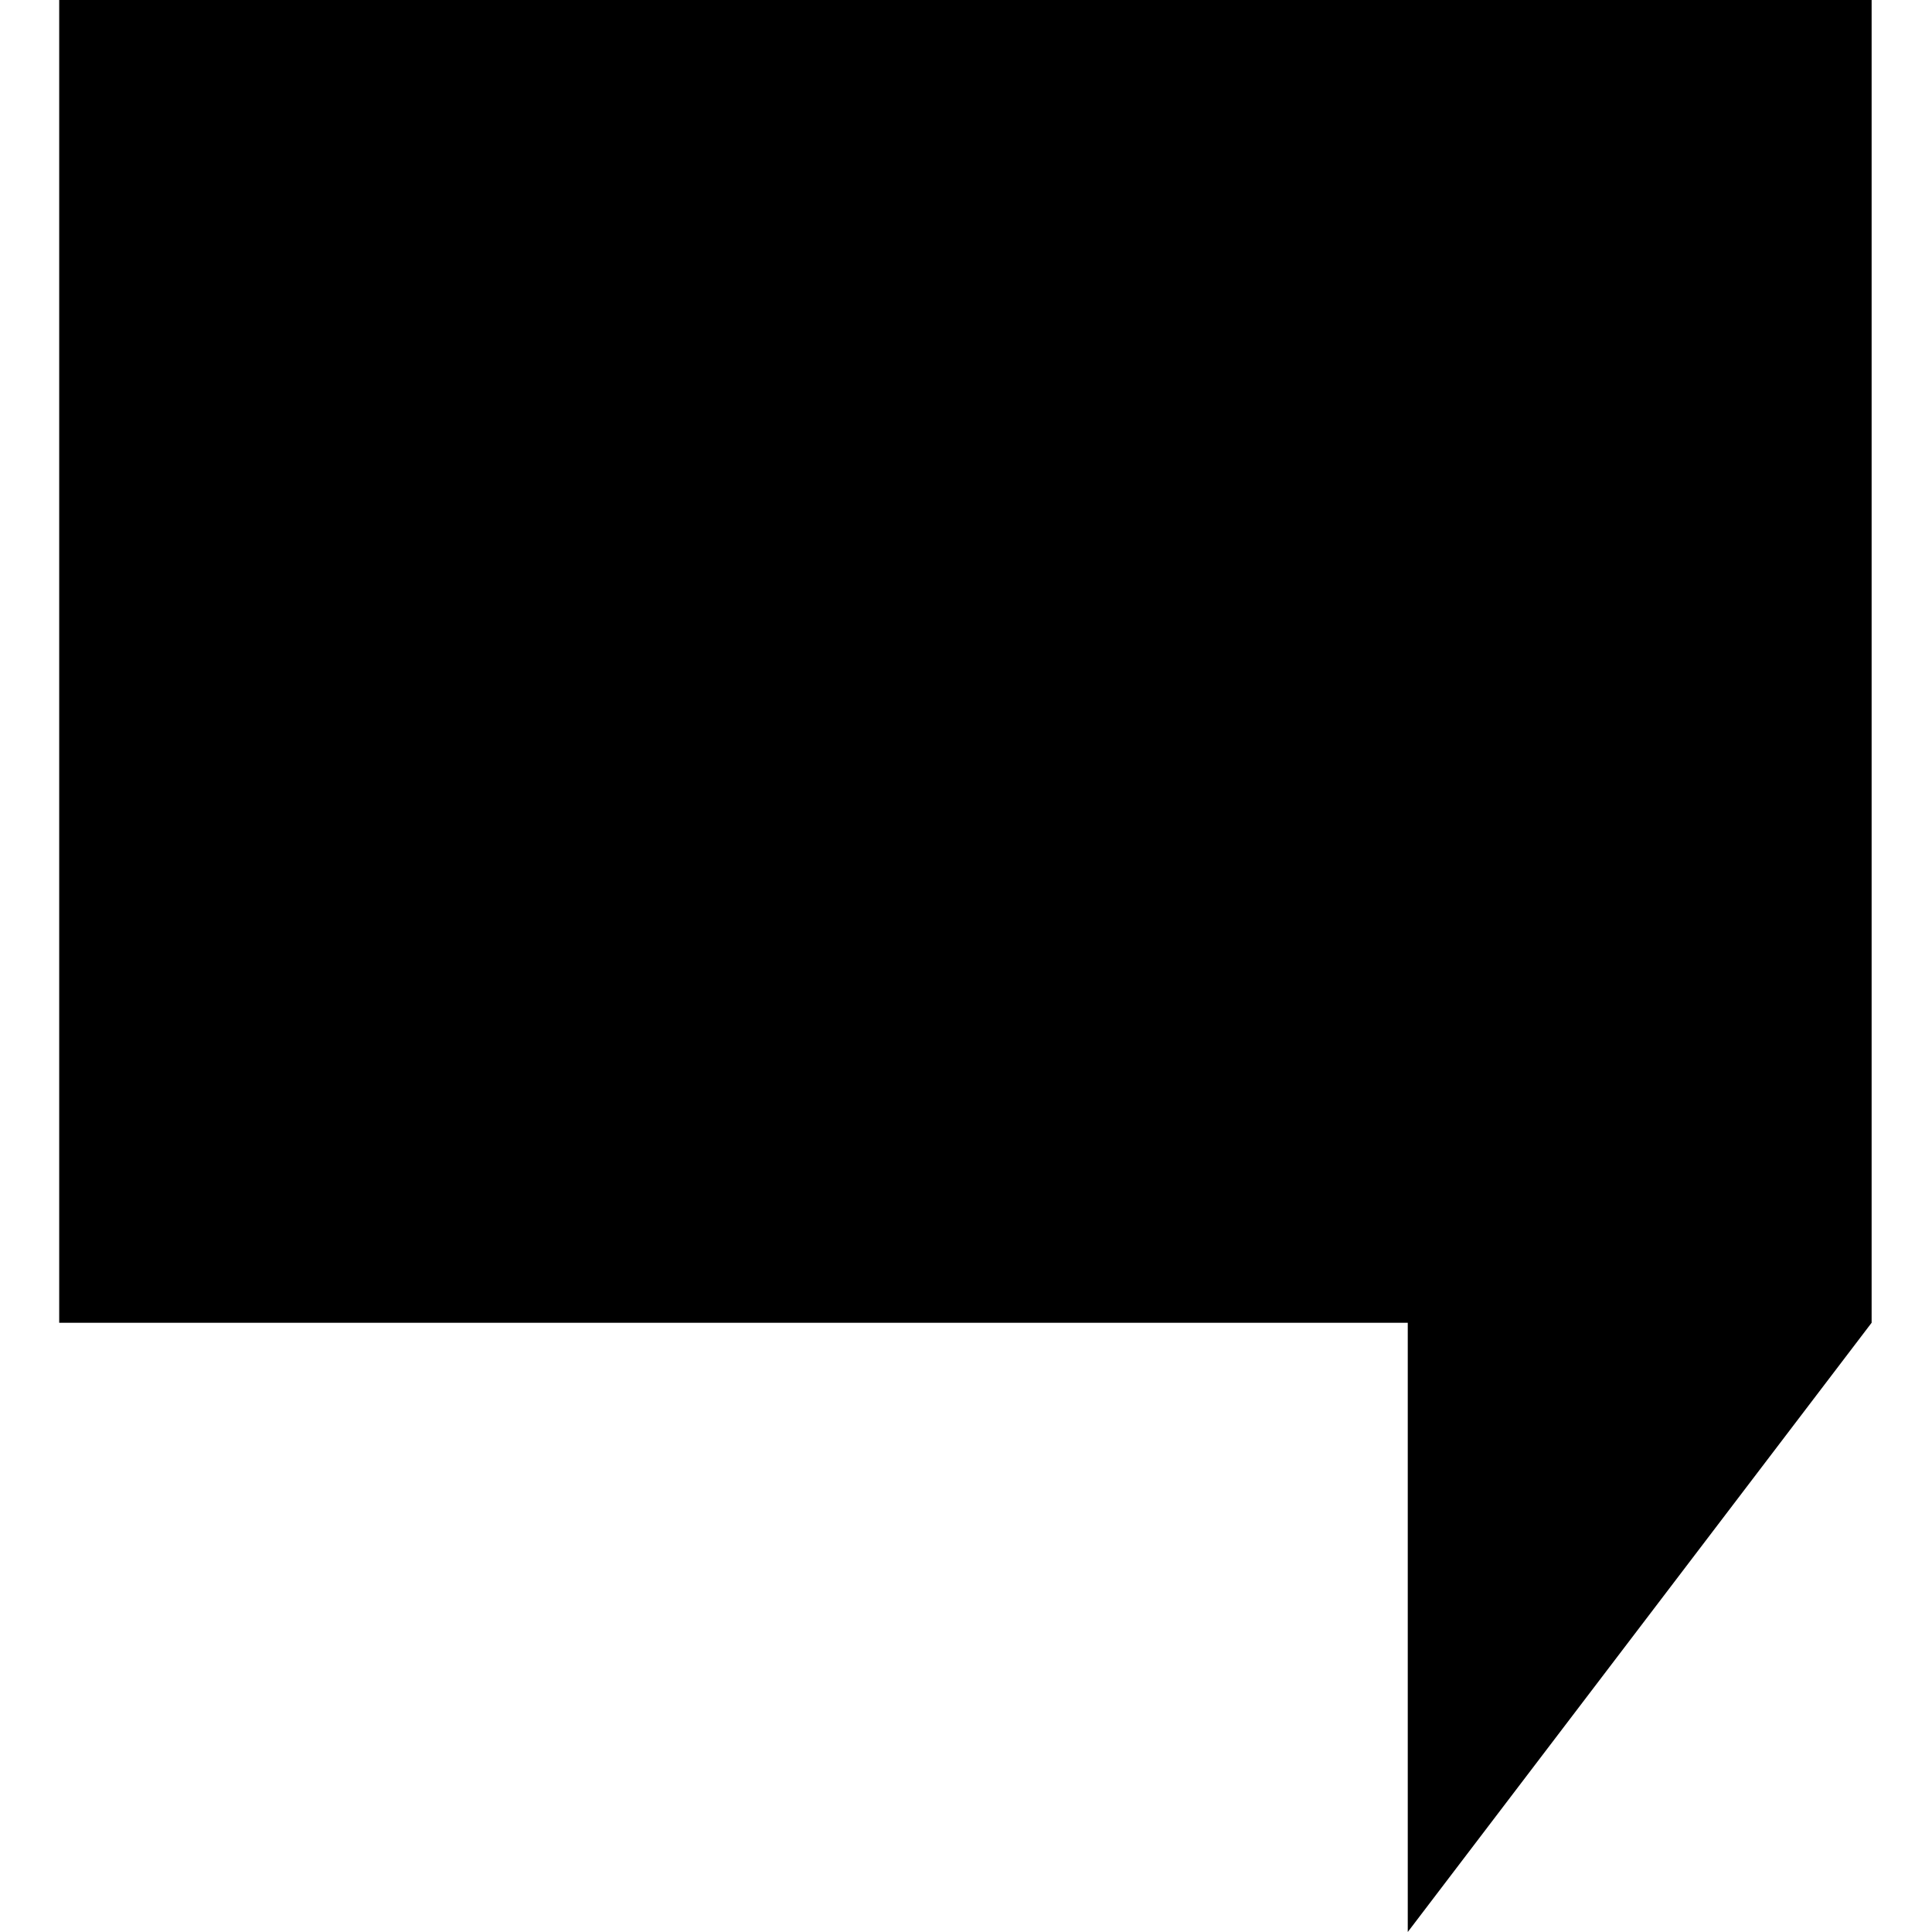 <svg xmlns="http://www.w3.org/2000/svg" xmlns:xlink="http://www.w3.org/1999/xlink" version="1.1" viewBox="0 0 64 64">
  <g id="comment" class="svg-hide">
    <path d="M1.961,0v43.818h43.112h1.561V64L62,43.818V0H1.961z"/>
  </g>
</svg>
